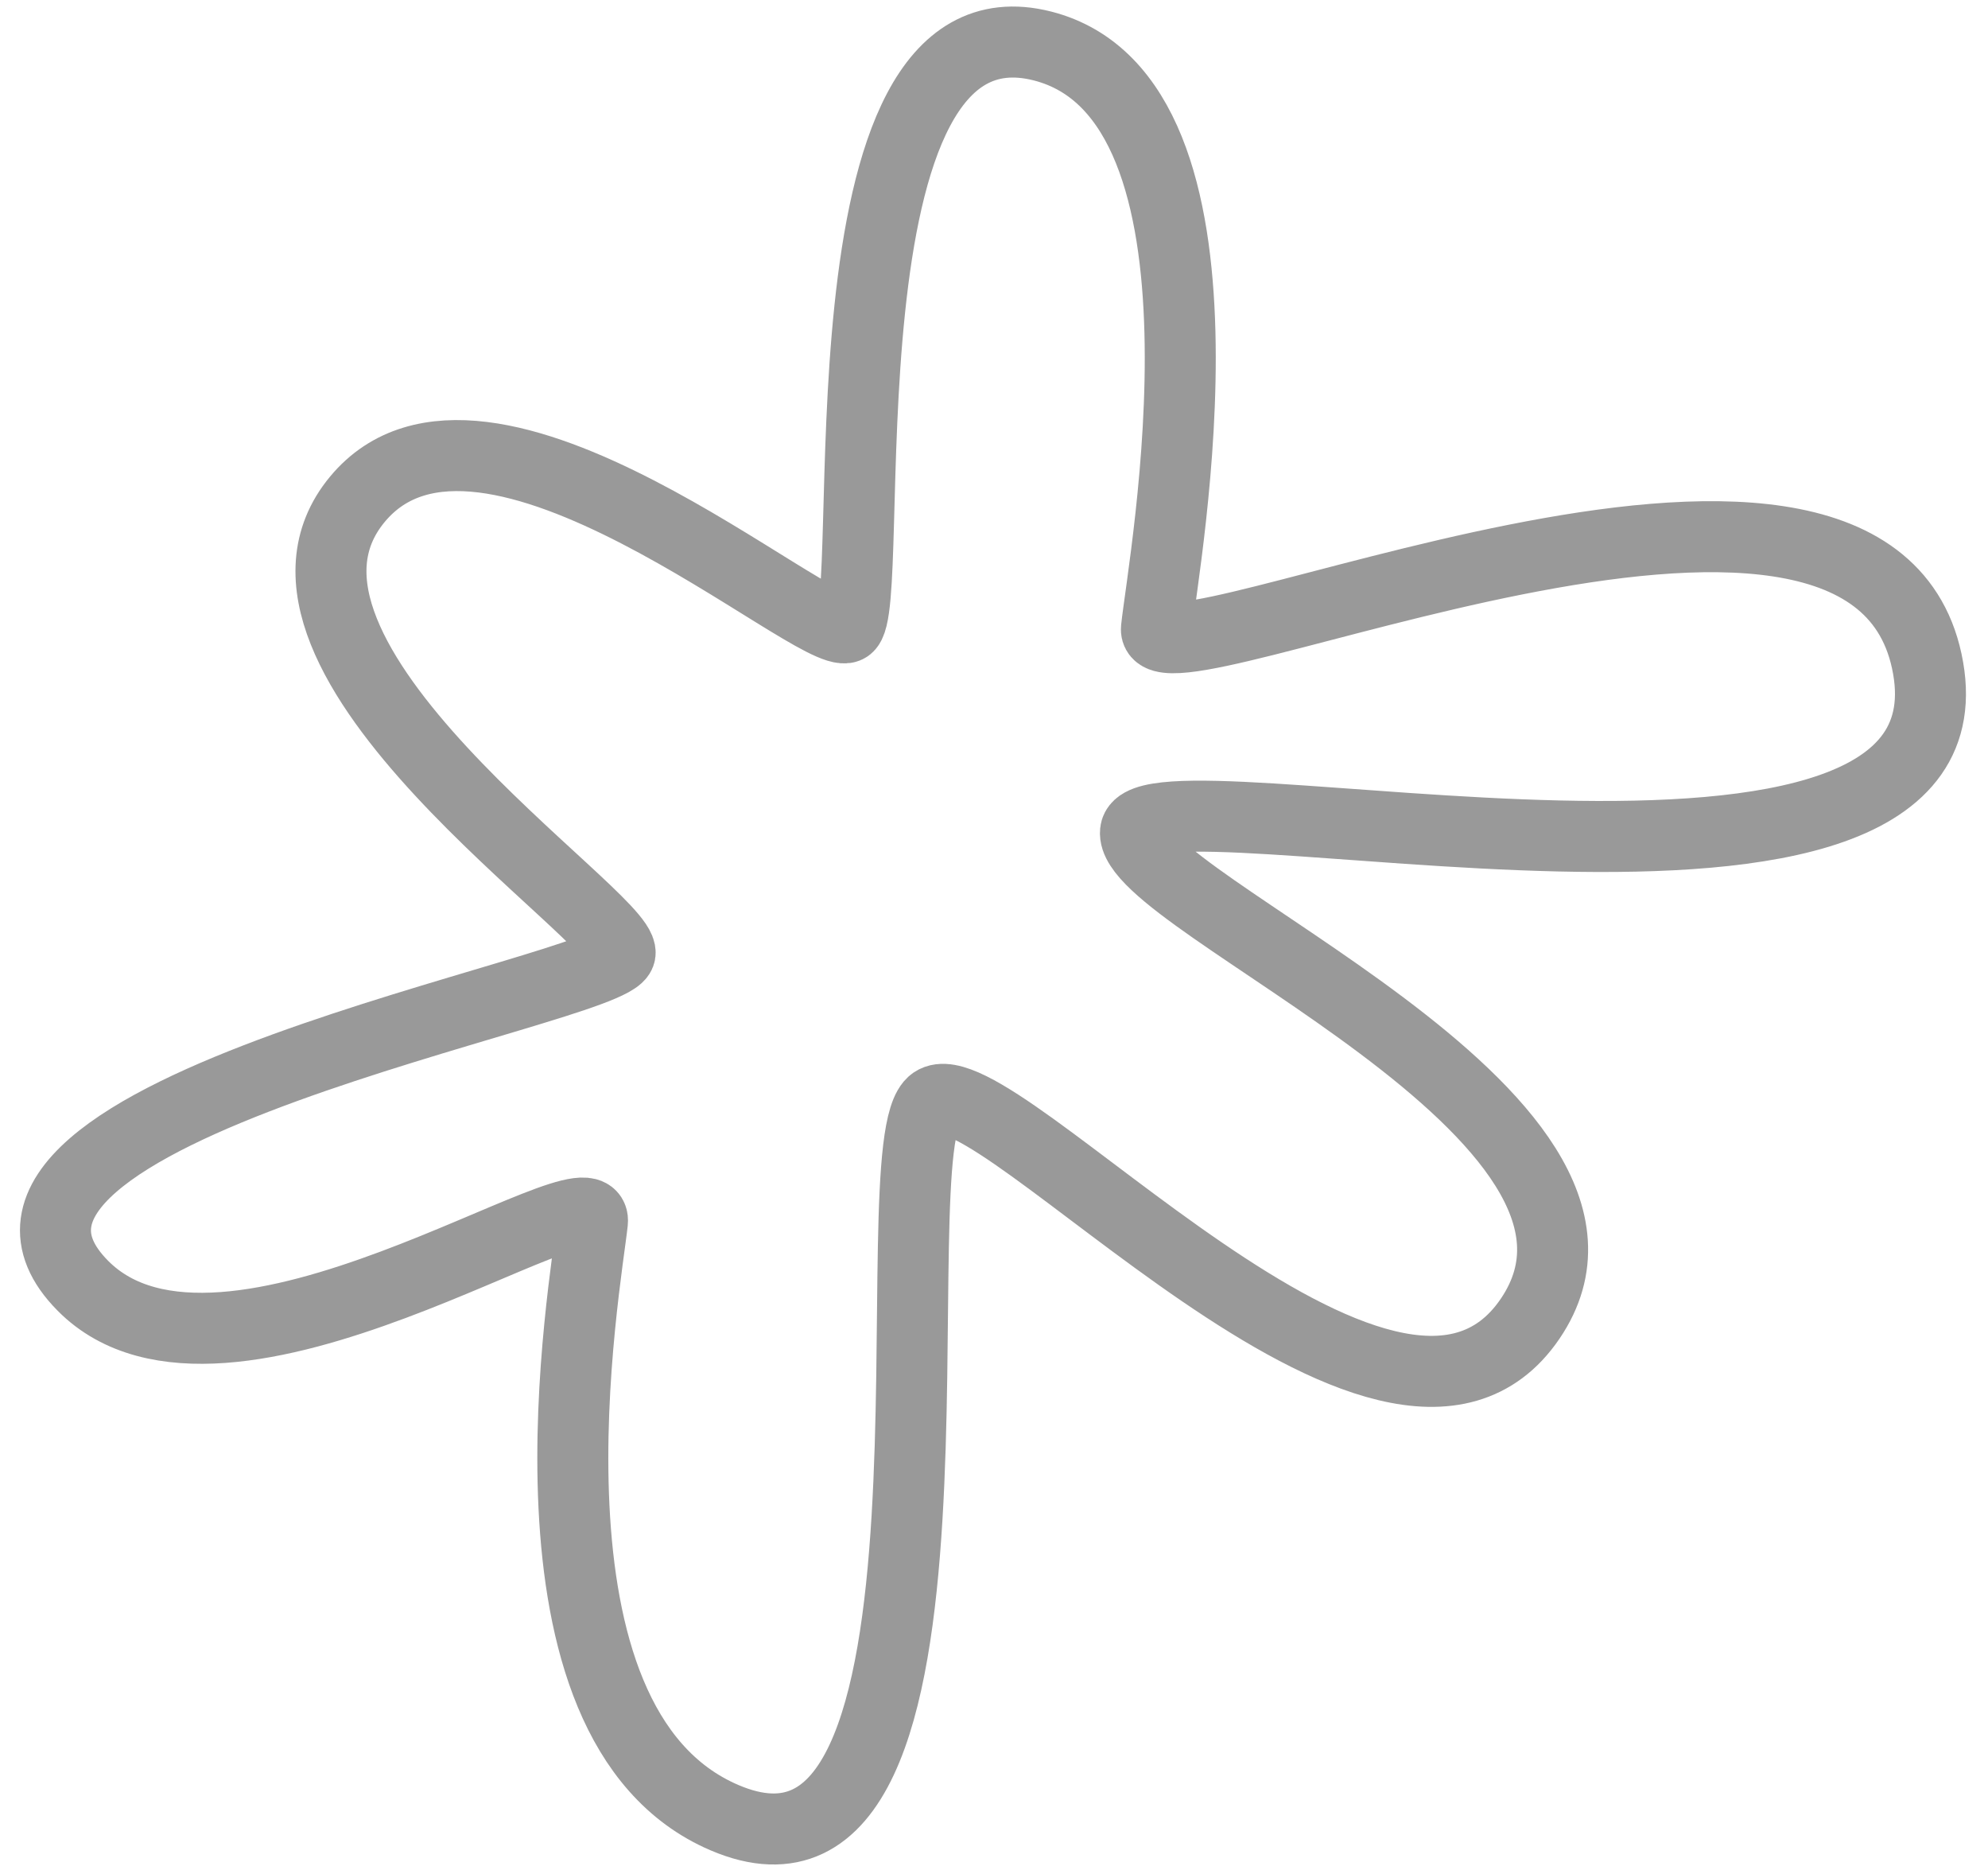 <svg width="84" height="79" viewBox="0 0 84 79" fill="none" xmlns="http://www.w3.org/2000/svg">
<path opacity="0.4" d="M47.979 35.133C48.285 32.17 84.228 40.98 81.412 27.924C78.736 15.51 48.573 29.373 48.864 26.551C49.155 23.729 52.825 4.174 44.045 1.942C34.24 -0.55 37.15 25.862 35.793 26.5C34.437 27.138 20.44 14.665 15.102 21.089C9.573 27.744 26.363 38.7 26.202 40.264C26.041 41.828 -3.84 46.919 3.505 54.317C9.474 60.329 25.292 49.094 25.032 51.618C24.771 54.142 21.357 72.821 30.61 76.782C41.919 81.622 36.926 48.265 39.447 46.547C41.969 44.829 58.776 64.37 64.656 55.703C70.462 47.145 47.674 38.095 47.979 35.133Z" stroke="black" stroke-width="3" stroke-linecap="round"/>
</svg>

